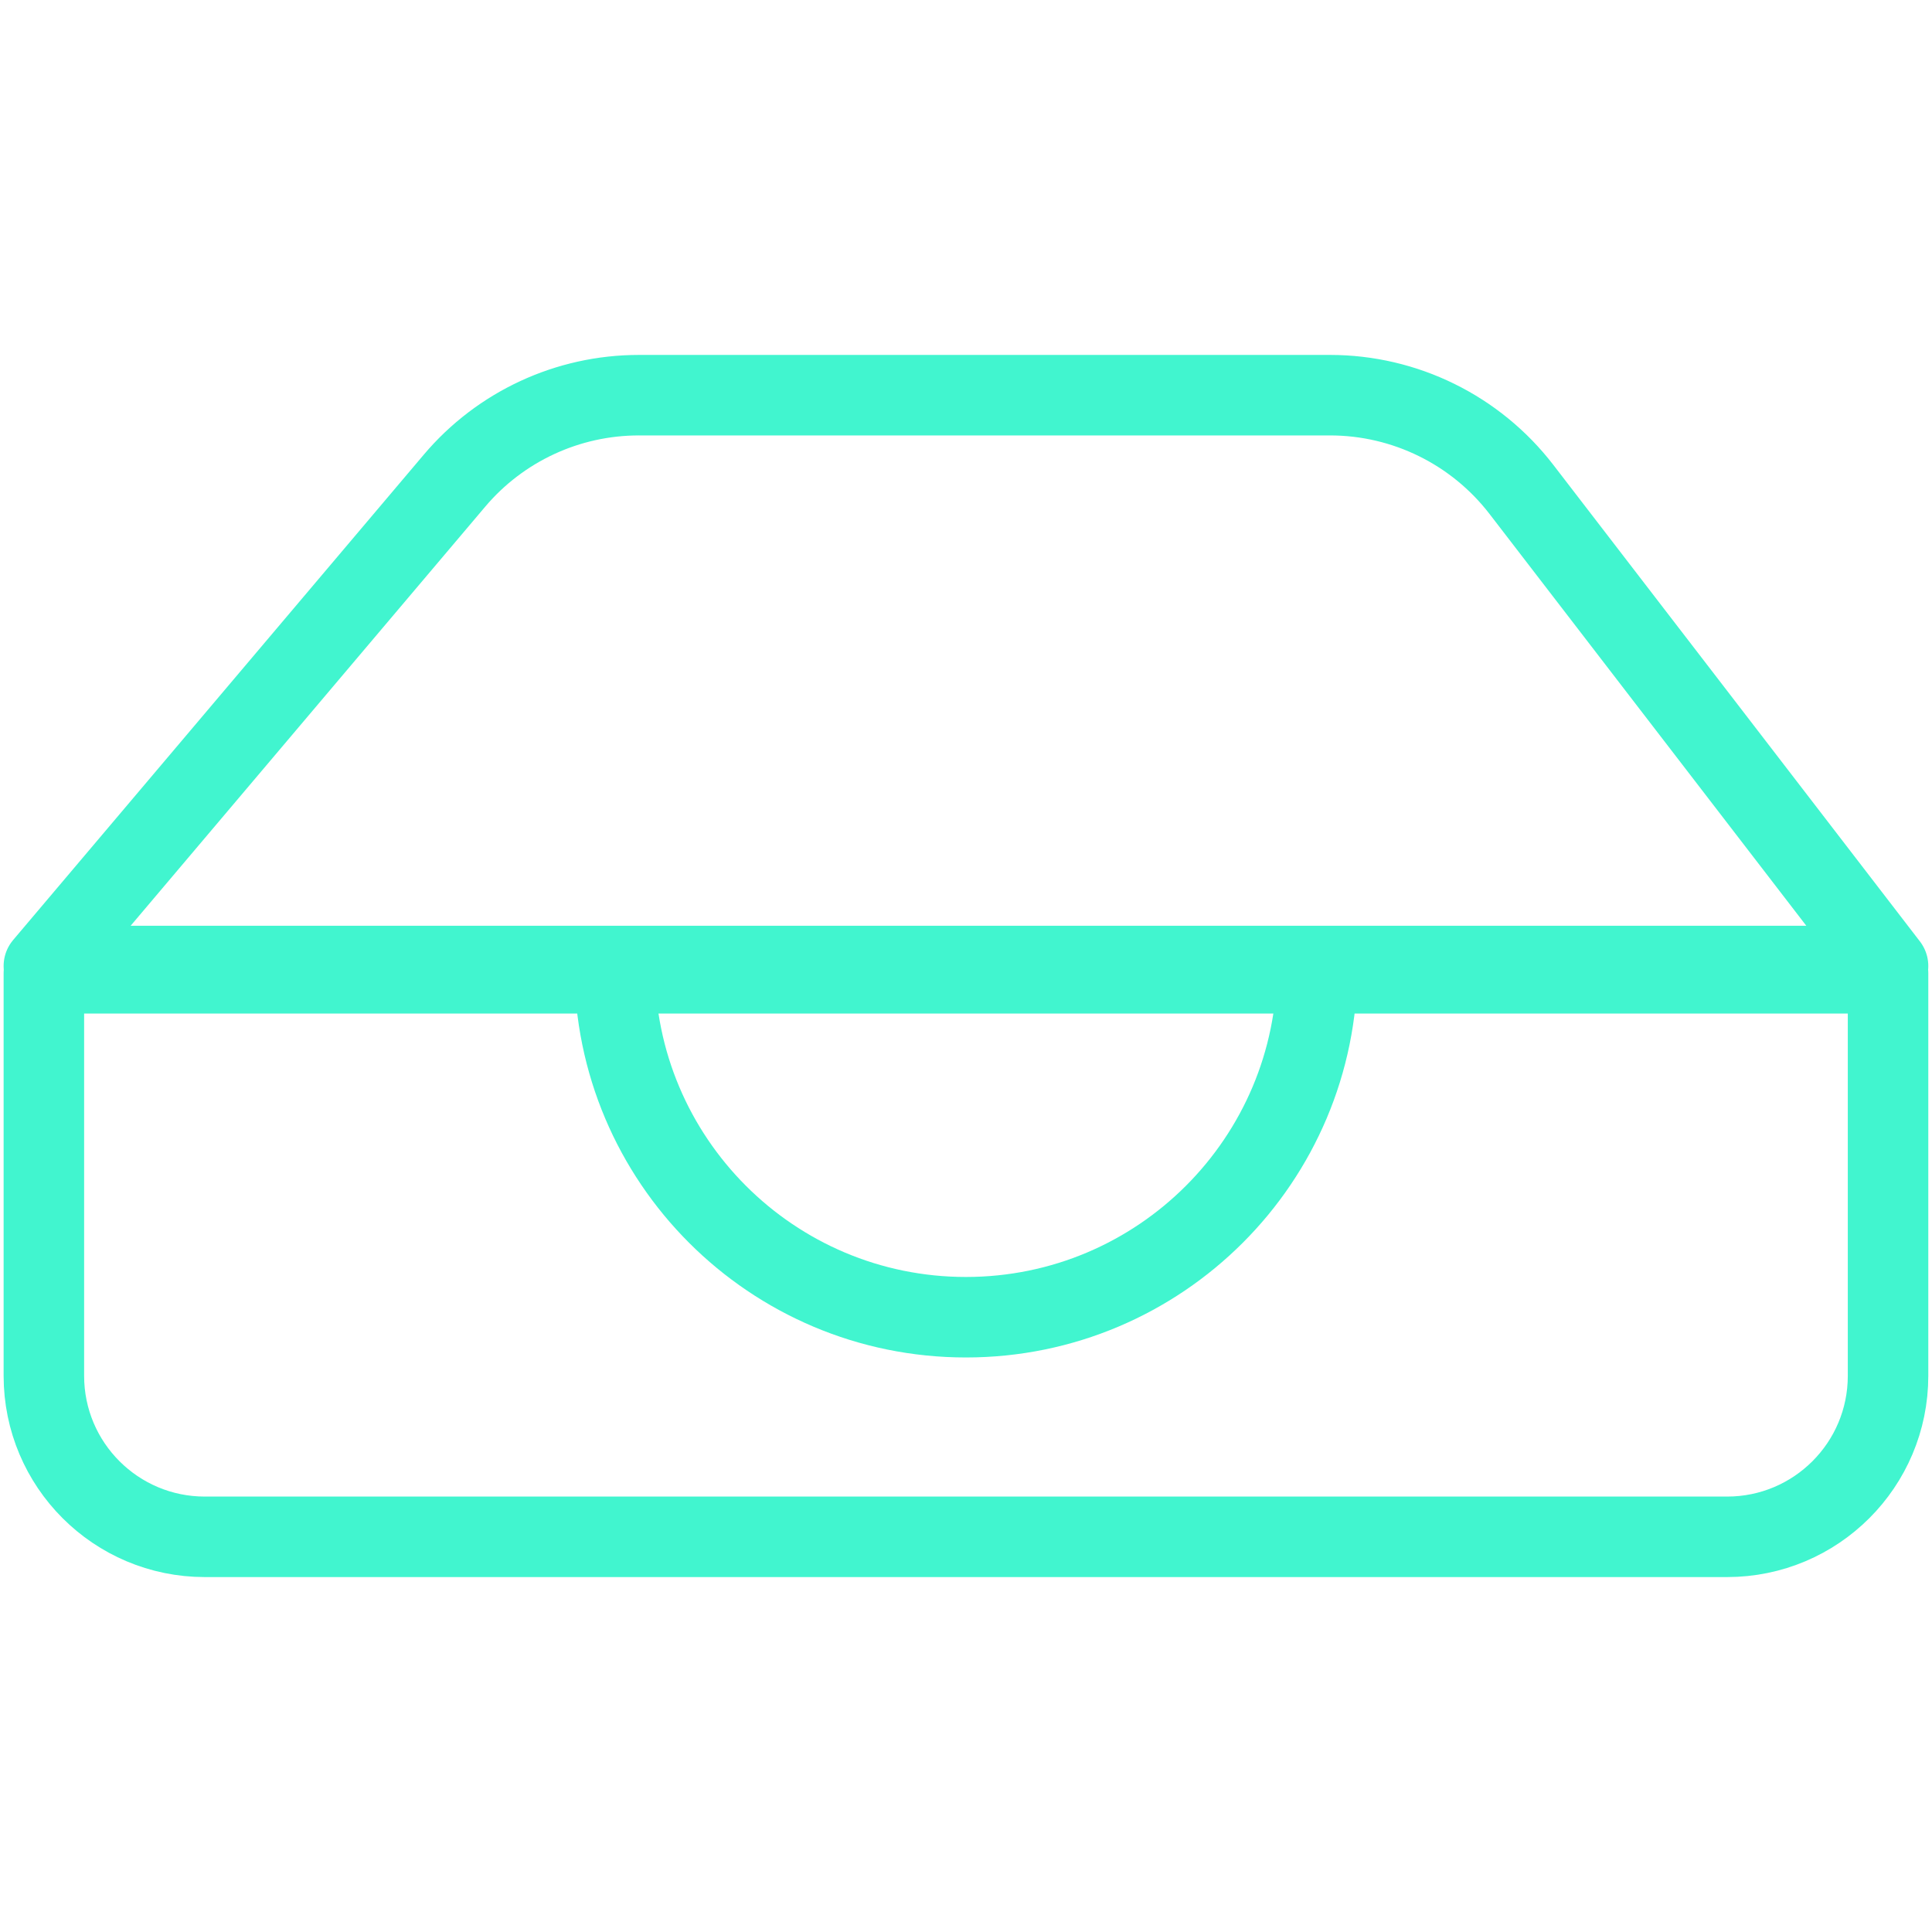 <svg viewBox="0 0 24 24" xmlns="http://www.w3.org/2000/svg"><g fill="none" fill-rule="evenodd"><path d="m.5.5h23v23h-23z" fill="#d8d8d8" opacity="0" stroke="#979797"/><g stroke="#41f5cf" transform="translate(.545 4.909)"><path d="m7.391 0h8.586c.931 0 1.81.433 2.378 1.171l4.554 5.92h-22.909l5.101-6.029c.57-.674 1.408-1.062 2.29-1.062z" stroke-linejoin="round"/><path d="m0 7.182h22.909v5c0 1.105-.895 2-2 2h-18.909c-1.105 0-2-.895-2-2z" stroke-linejoin="round"/><path d="m15.818 11.455c0-2.41-1.954-4.364-4.364-4.364-2.41 0-4.364 1.954-4.364 4.364" transform="matrix(1 0 0 -1 0 18.545)"/></g></g></svg>